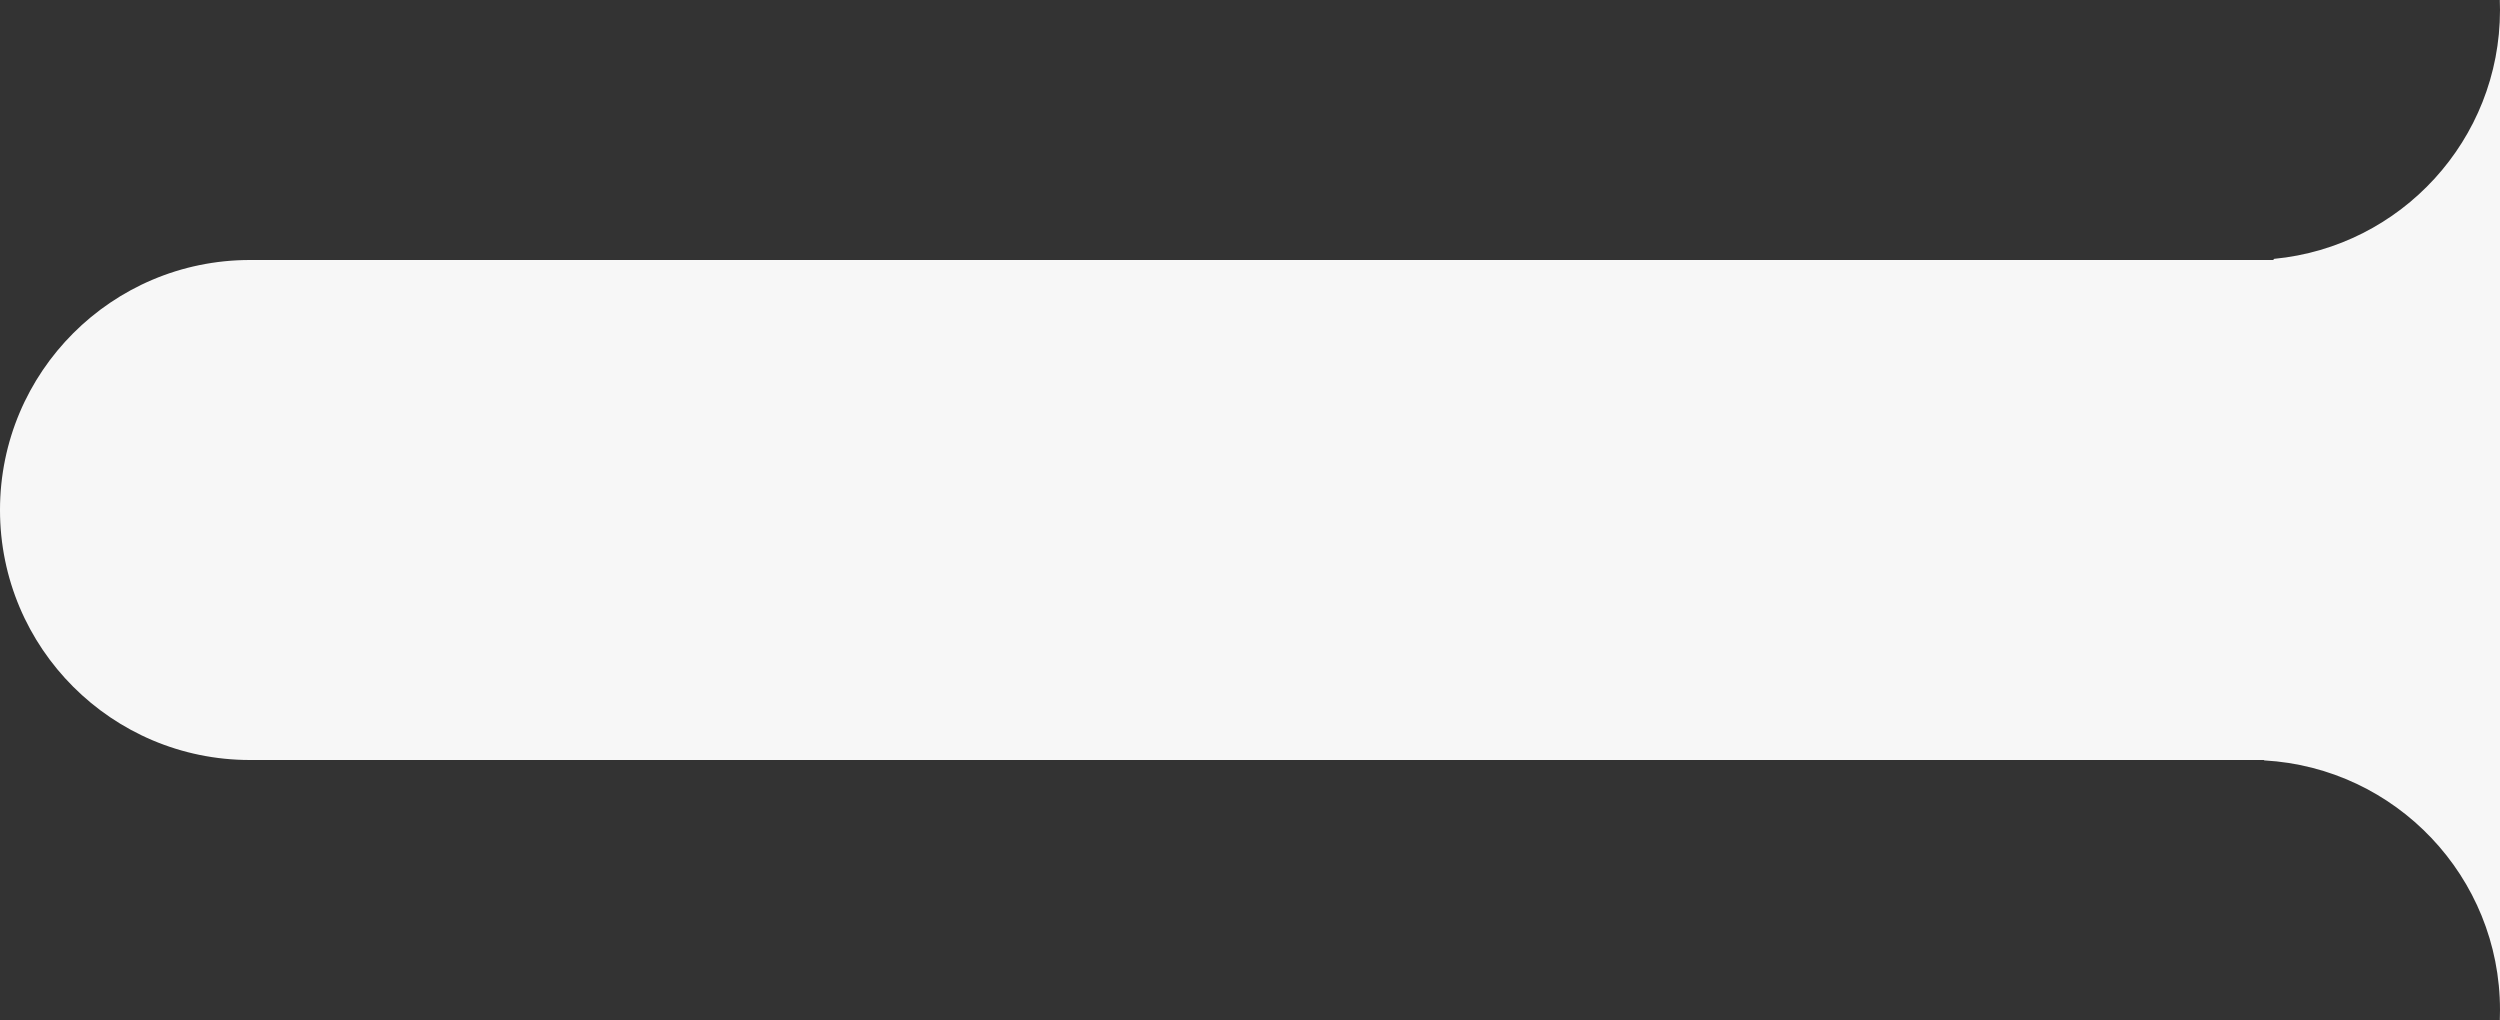 <svg width="250" height="102" viewBox="0 0 250 102" fill="none" xmlns="http://www.w3.org/2000/svg">
<rect x="0" y="0" width="250" height="102" fill="#333333" stroke="none"/>
<path fill-rule="evenodd" clip-rule="evenodd" d="M250 1C250 13.992 240.089 24.67 227.415 25.885L227.315 26H25C11.193 26 0 37.193 0 51C0 64.807 11.193 76 25 76H224.98C224.987 76 224.993 76 225 76C225.007 76 225.013 76 225.02 76H226.389L226.425 76.04C239.569 76.779 250 87.671 250 101C250 101.328 249.994 101.654 249.981 101.979L250 102V101V1ZM250 1C250 0.672 249.994 0.346 249.981 0.022L250 0V1Z" fill="#F7F7F7"/>
</svg>
